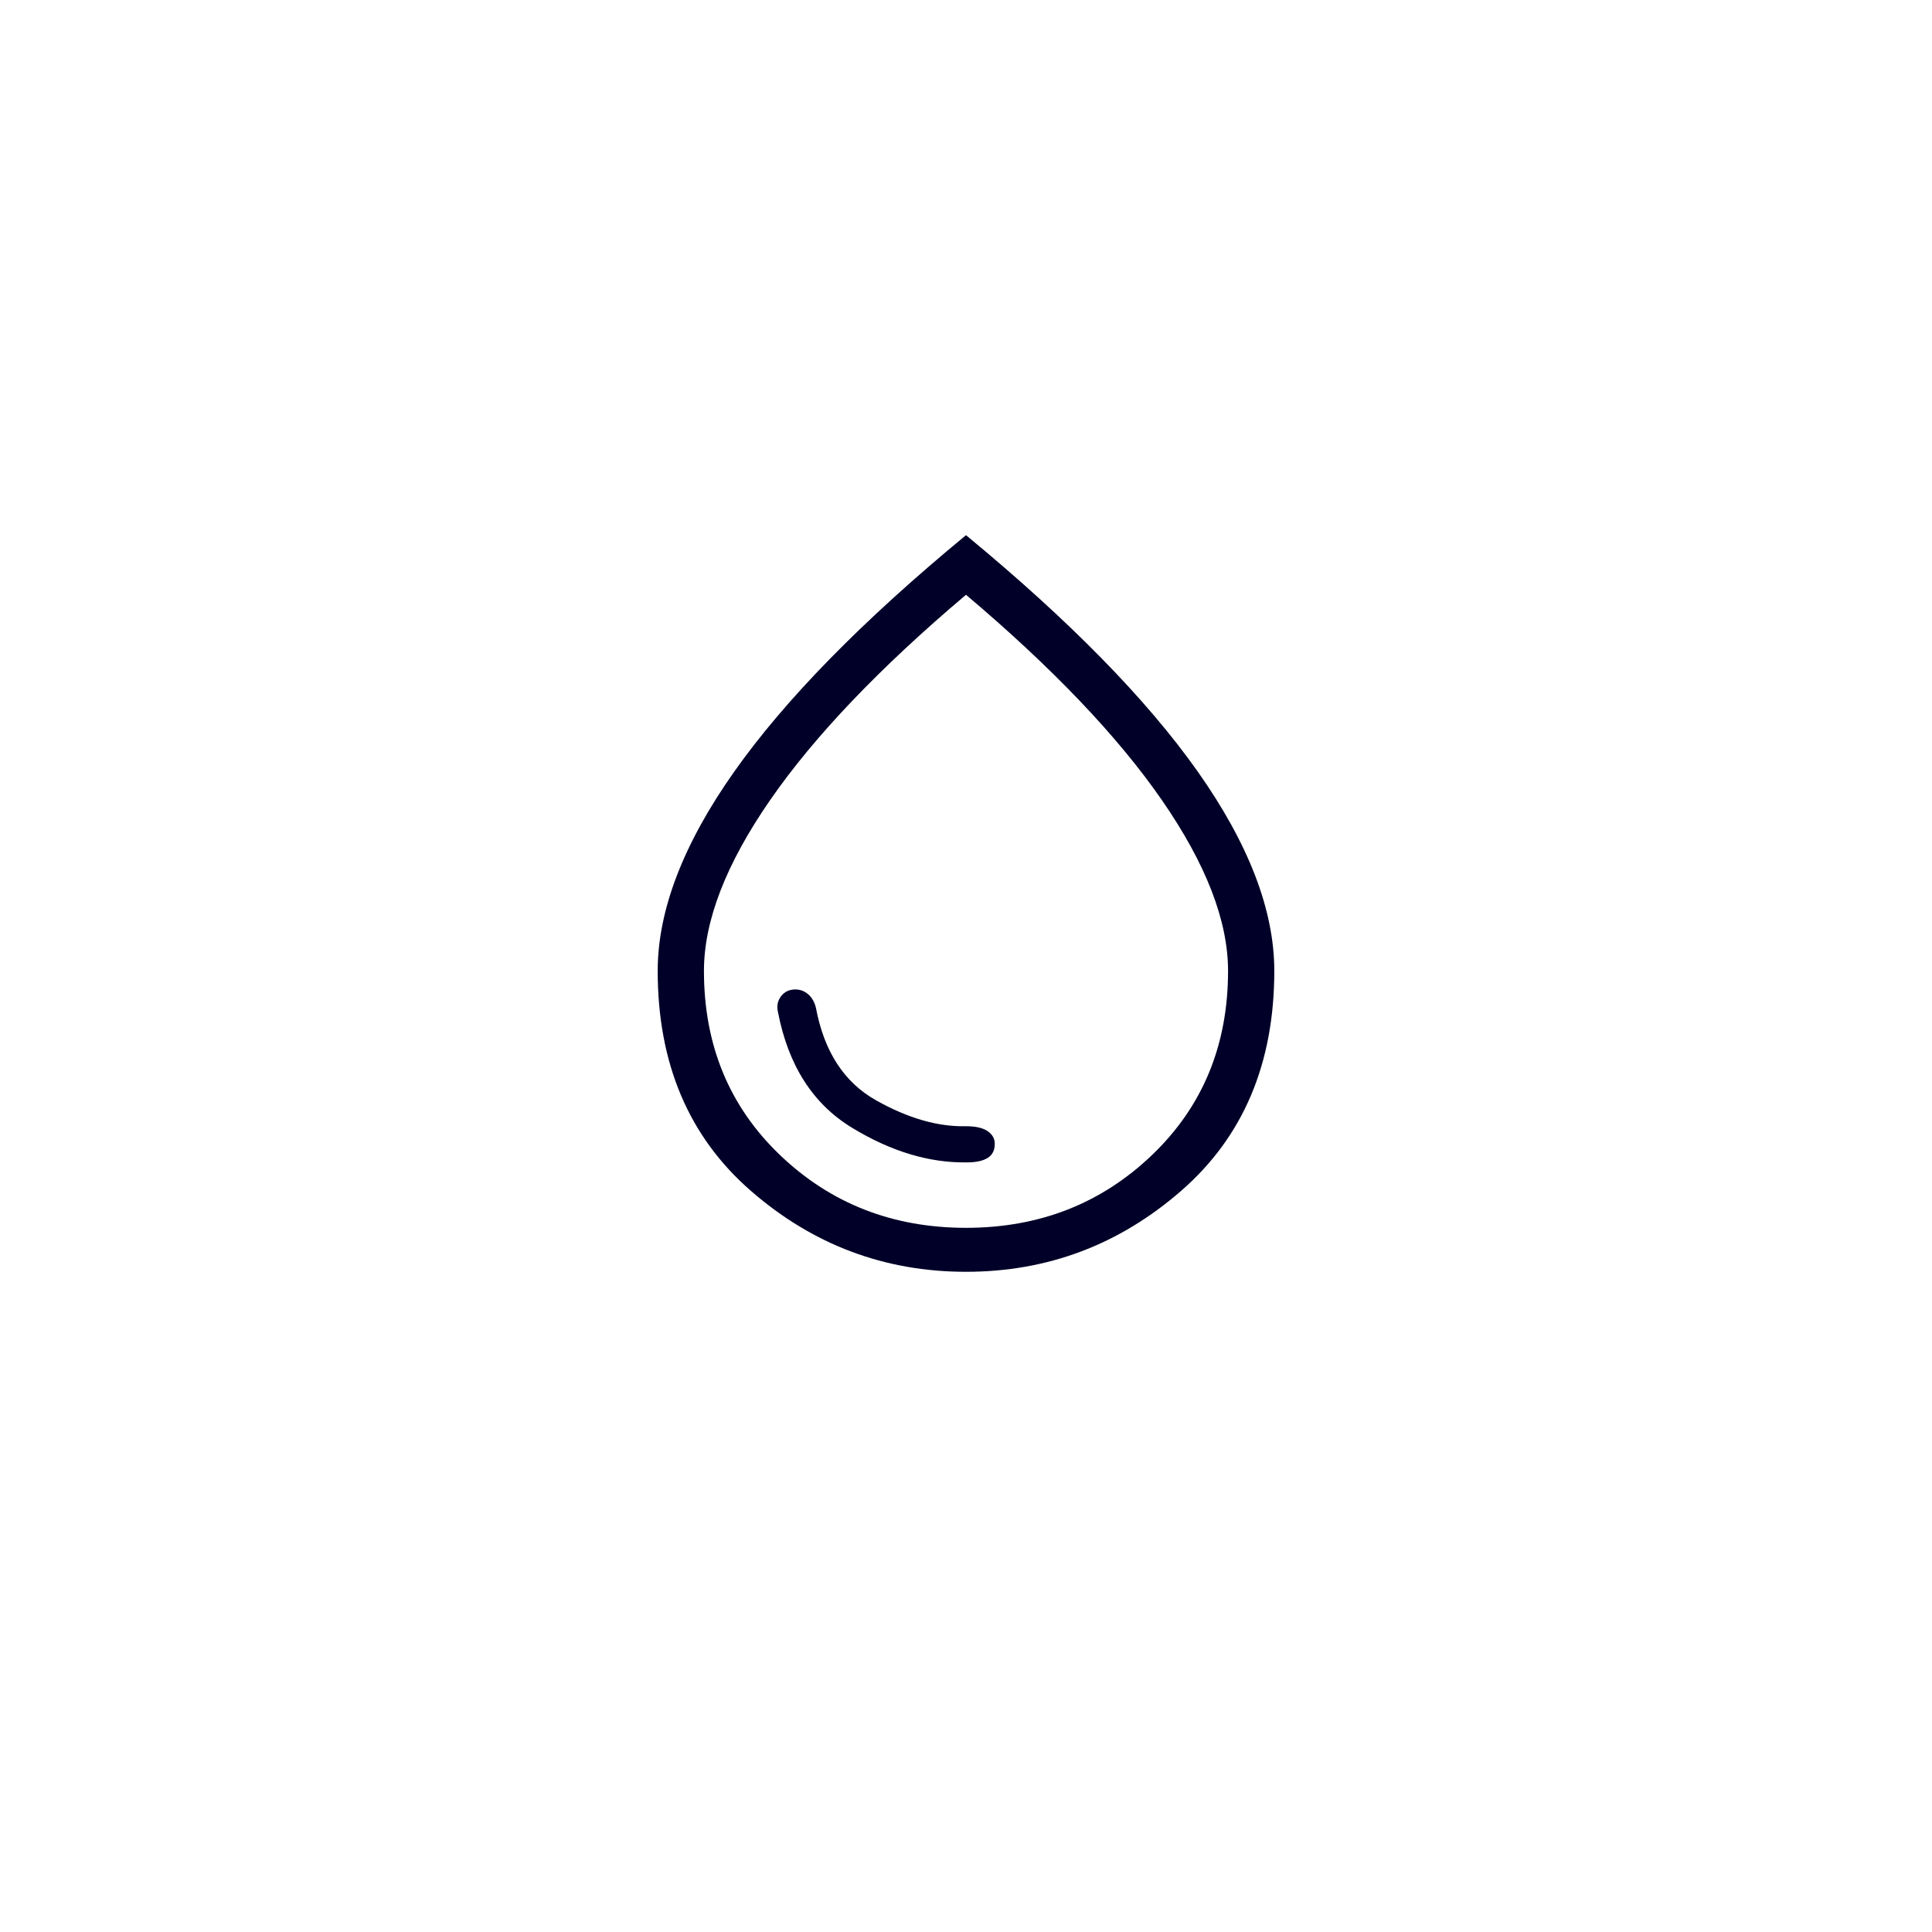 <svg width="94" height="94" viewBox="0 0 94 94" fill="none" xmlns="http://www.w3.org/2000/svg">
<path d="M47 61.878C43.033 61.878 39.542 60.563 36.525 57.933C33.508 55.303 32 51.738 32 47.238C32 44.291 33.242 41.059 35.725 37.541C38.208 34.024 41.967 30.19 47 26.039C52.033 30.19 55.792 34.024 58.275 37.541C60.758 41.059 62 44.291 62 47.238C62 51.738 60.492 55.303 57.475 57.933C54.458 60.563 50.967 61.878 47 61.878ZM47 59.739C50.567 59.739 53.583 58.559 56.05 56.198C58.517 53.837 59.75 50.851 59.75 47.238C59.75 44.798 58.675 42.026 56.525 38.92C54.375 35.815 51.2 32.487 47 28.938C42.8 32.487 39.625 35.815 37.475 38.92C35.325 42.026 34.25 44.798 34.25 47.238C34.25 50.851 35.483 53.837 37.95 56.198C40.417 58.559 43.433 59.739 47 59.739V59.739ZM47.05 56.555C47.483 56.555 47.817 56.483 48.05 56.341C48.283 56.198 48.4 55.968 48.4 55.652C48.4 55.398 48.283 55.192 48.05 55.034C47.817 54.875 47.467 54.796 47 54.796C45.633 54.828 44.175 54.408 42.625 53.536C41.075 52.665 40.1 51.168 39.7 49.044C39.633 48.759 39.508 48.538 39.325 48.379C39.142 48.221 38.933 48.141 38.7 48.141C38.4 48.141 38.167 48.252 38 48.474C37.833 48.696 37.783 48.949 37.85 49.235C38.35 51.833 39.55 53.711 41.45 54.867C43.35 56.024 45.217 56.586 47.05 56.555V56.555Z" fill="#000028"/>
</svg>
